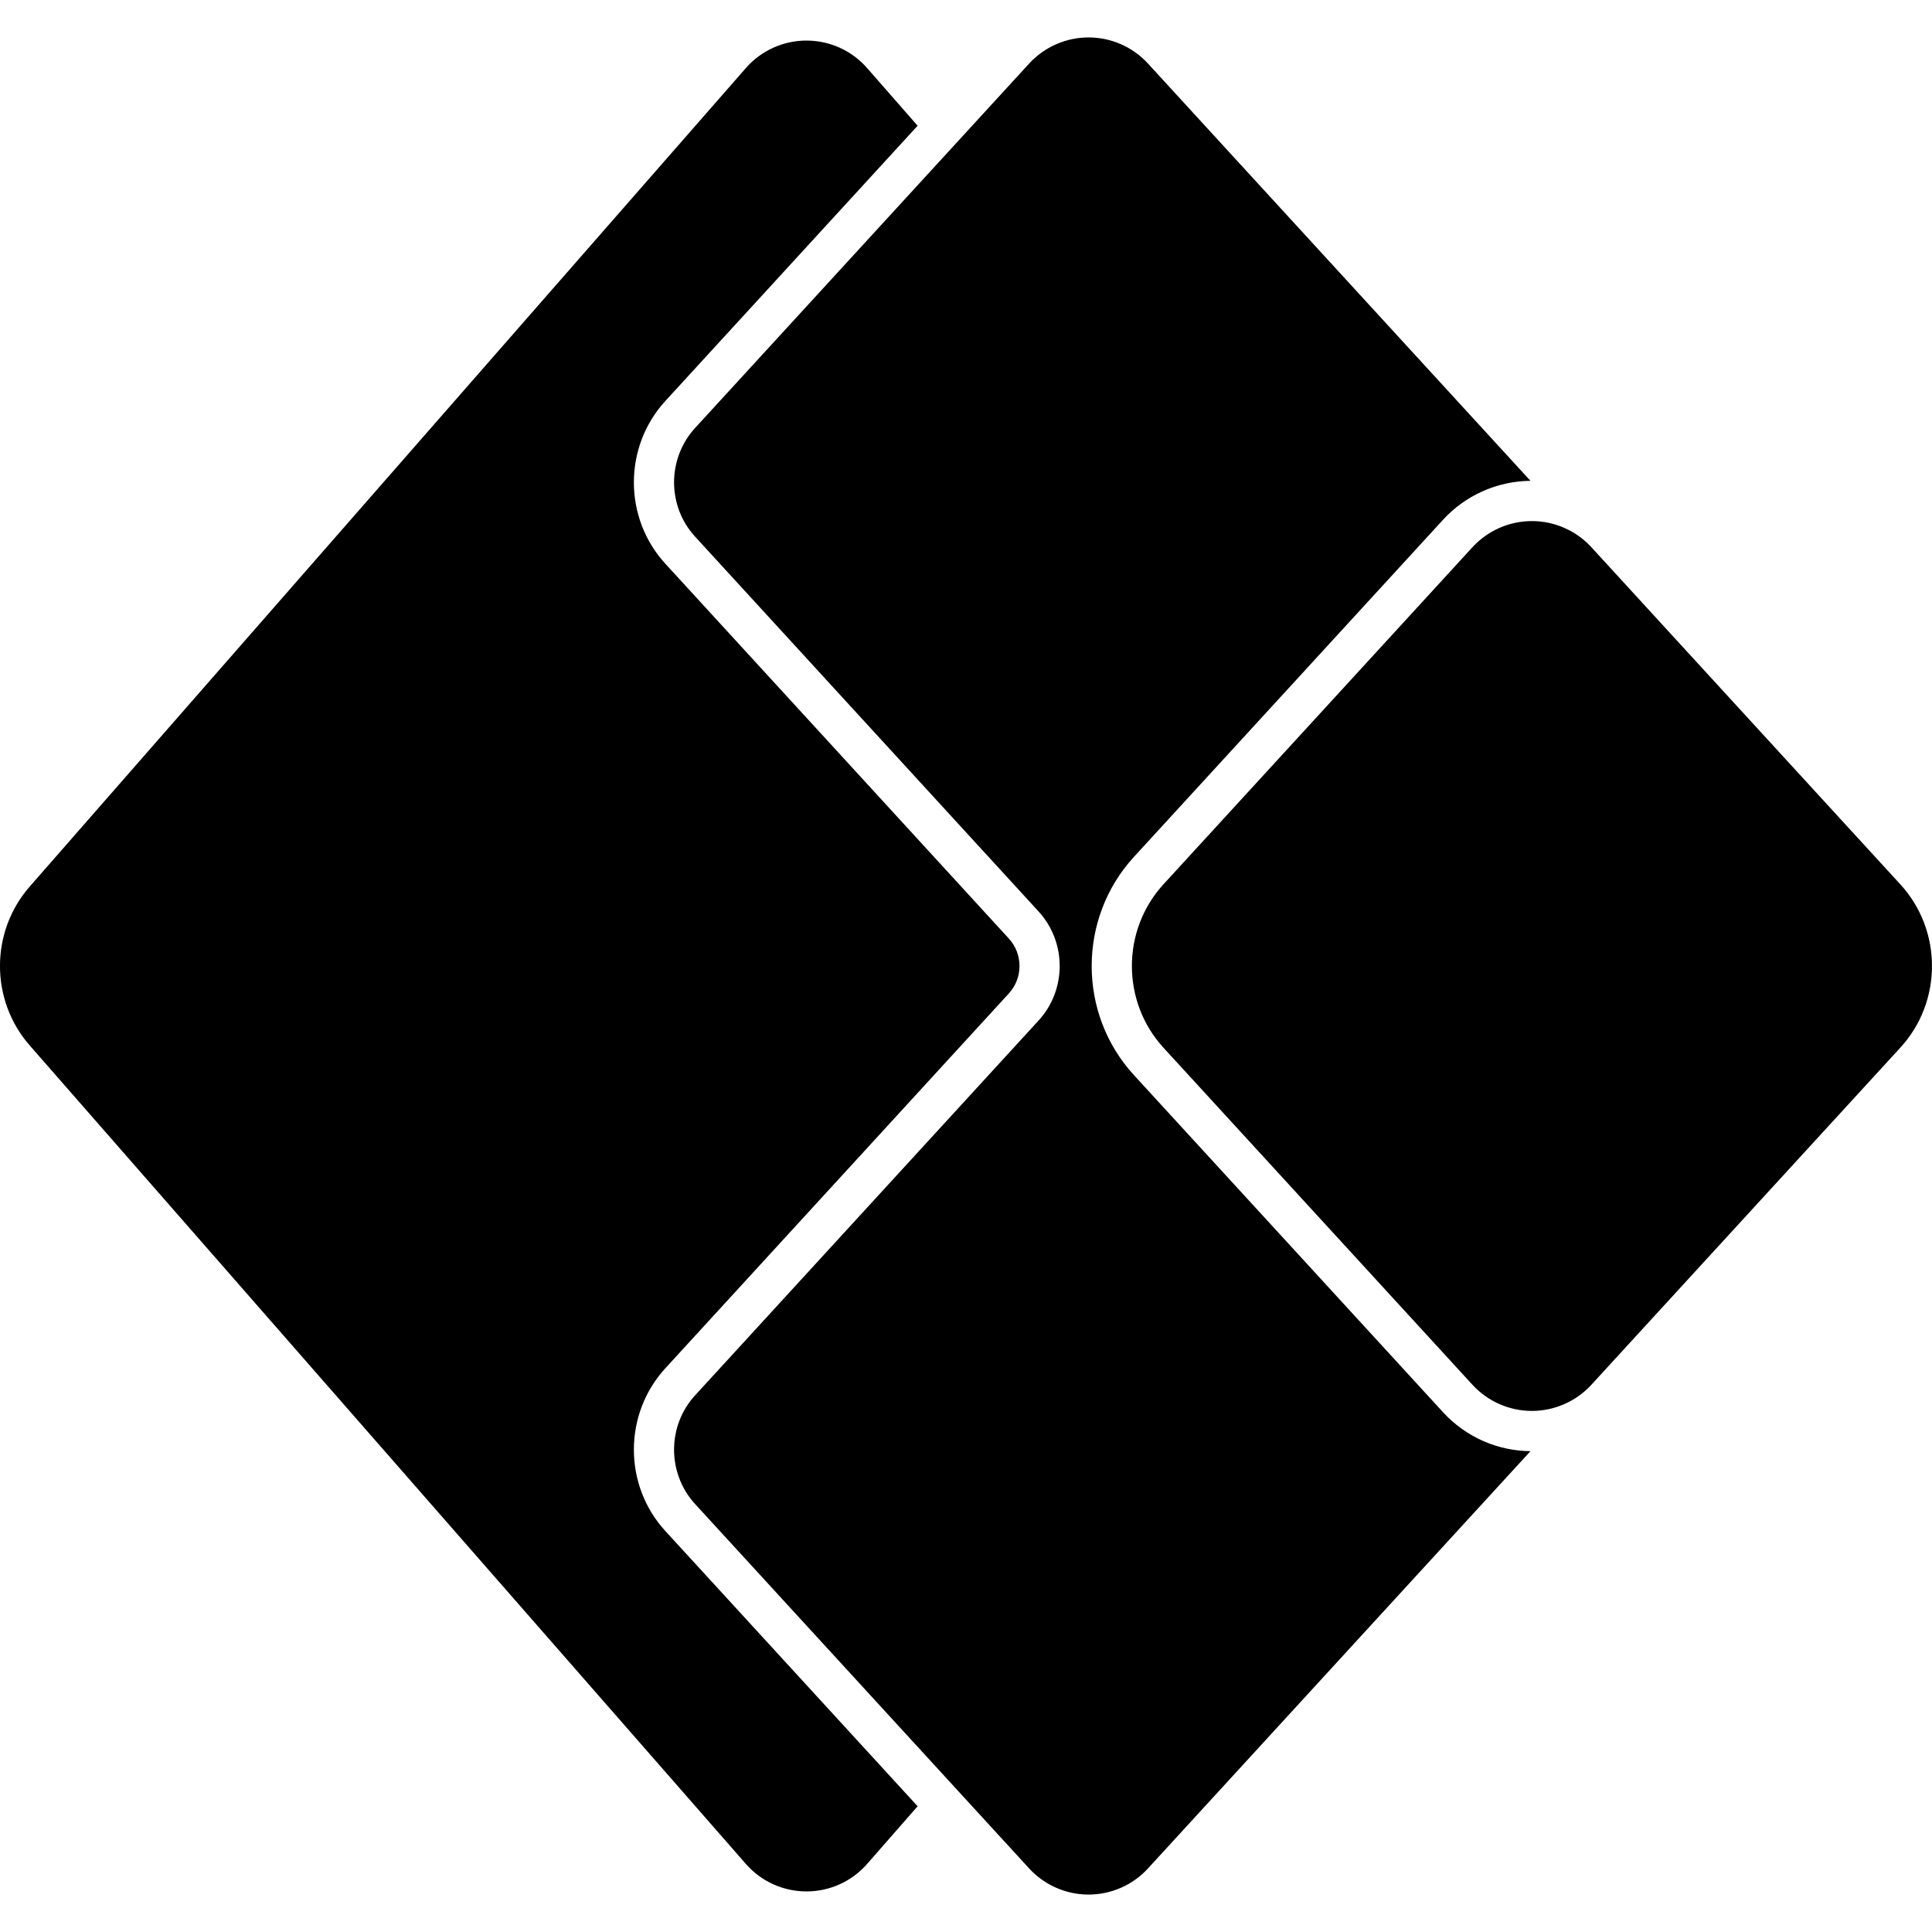<svg xmlns="http://www.w3.org/2000/svg" role="img" viewBox="0 0 24 24" fill="currentColor"><title>Power Apps</title><path d="M19.012,18.027L14.261,23.21C14.072,23.417 13.803,23.535 13.523,23.535C13.242,23.535 12.974,23.417 12.784,23.21L8.636,18.685C8.286,18.304 8.286,17.712 8.636,17.332L12.902,12.677C13.251,12.296 13.251,11.704 12.902,11.323L8.636,6.668C8.286,6.288 8.286,5.696 8.636,5.315L12.784,0.79C12.974,0.583 13.242,0.465 13.523,0.465C13.803,0.465 14.072,0.583 14.261,0.79L19.012,5.973C18.598,5.977 18.203,6.153 17.924,6.459L14.084,10.647C13.387,11.409 13.387,12.591 14.084,13.353L17.924,17.541C18.217,17.861 18.614,18.023 19.012,18.027ZM11.399,22.438L10.772,23.154C10.582,23.372 10.307,23.496 10.018,23.496C9.73,23.496 9.455,23.372 9.265,23.154L0.371,12.989C-0.124,12.426 -0.124,11.574 0.371,11.011L9.265,0.846C9.455,0.628 9.73,0.504 10.018,0.504C10.307,0.504 10.582,0.628 10.772,0.846L11.399,1.562L8.268,4.978C7.743,5.548 7.743,6.436 8.268,7.006L12.534,11.661C12.708,11.852 12.708,12.148 12.534,12.339L8.268,16.994C7.743,17.564 7.743,18.452 8.268,19.022L11.399,22.438ZM19.756,17.216C19.567,17.414 19.304,17.527 19.03,17.527C18.749,17.527 18.482,17.409 18.292,17.203L14.453,13.015C13.93,12.444 13.93,11.556 14.453,10.985L18.292,6.797C18.482,6.591 18.749,6.473 19.03,6.473C19.304,6.473 19.567,6.586 19.756,6.784L23.606,10.985C24.131,11.556 24.131,12.444 23.606,13.015L19.756,17.216Z"/></svg>